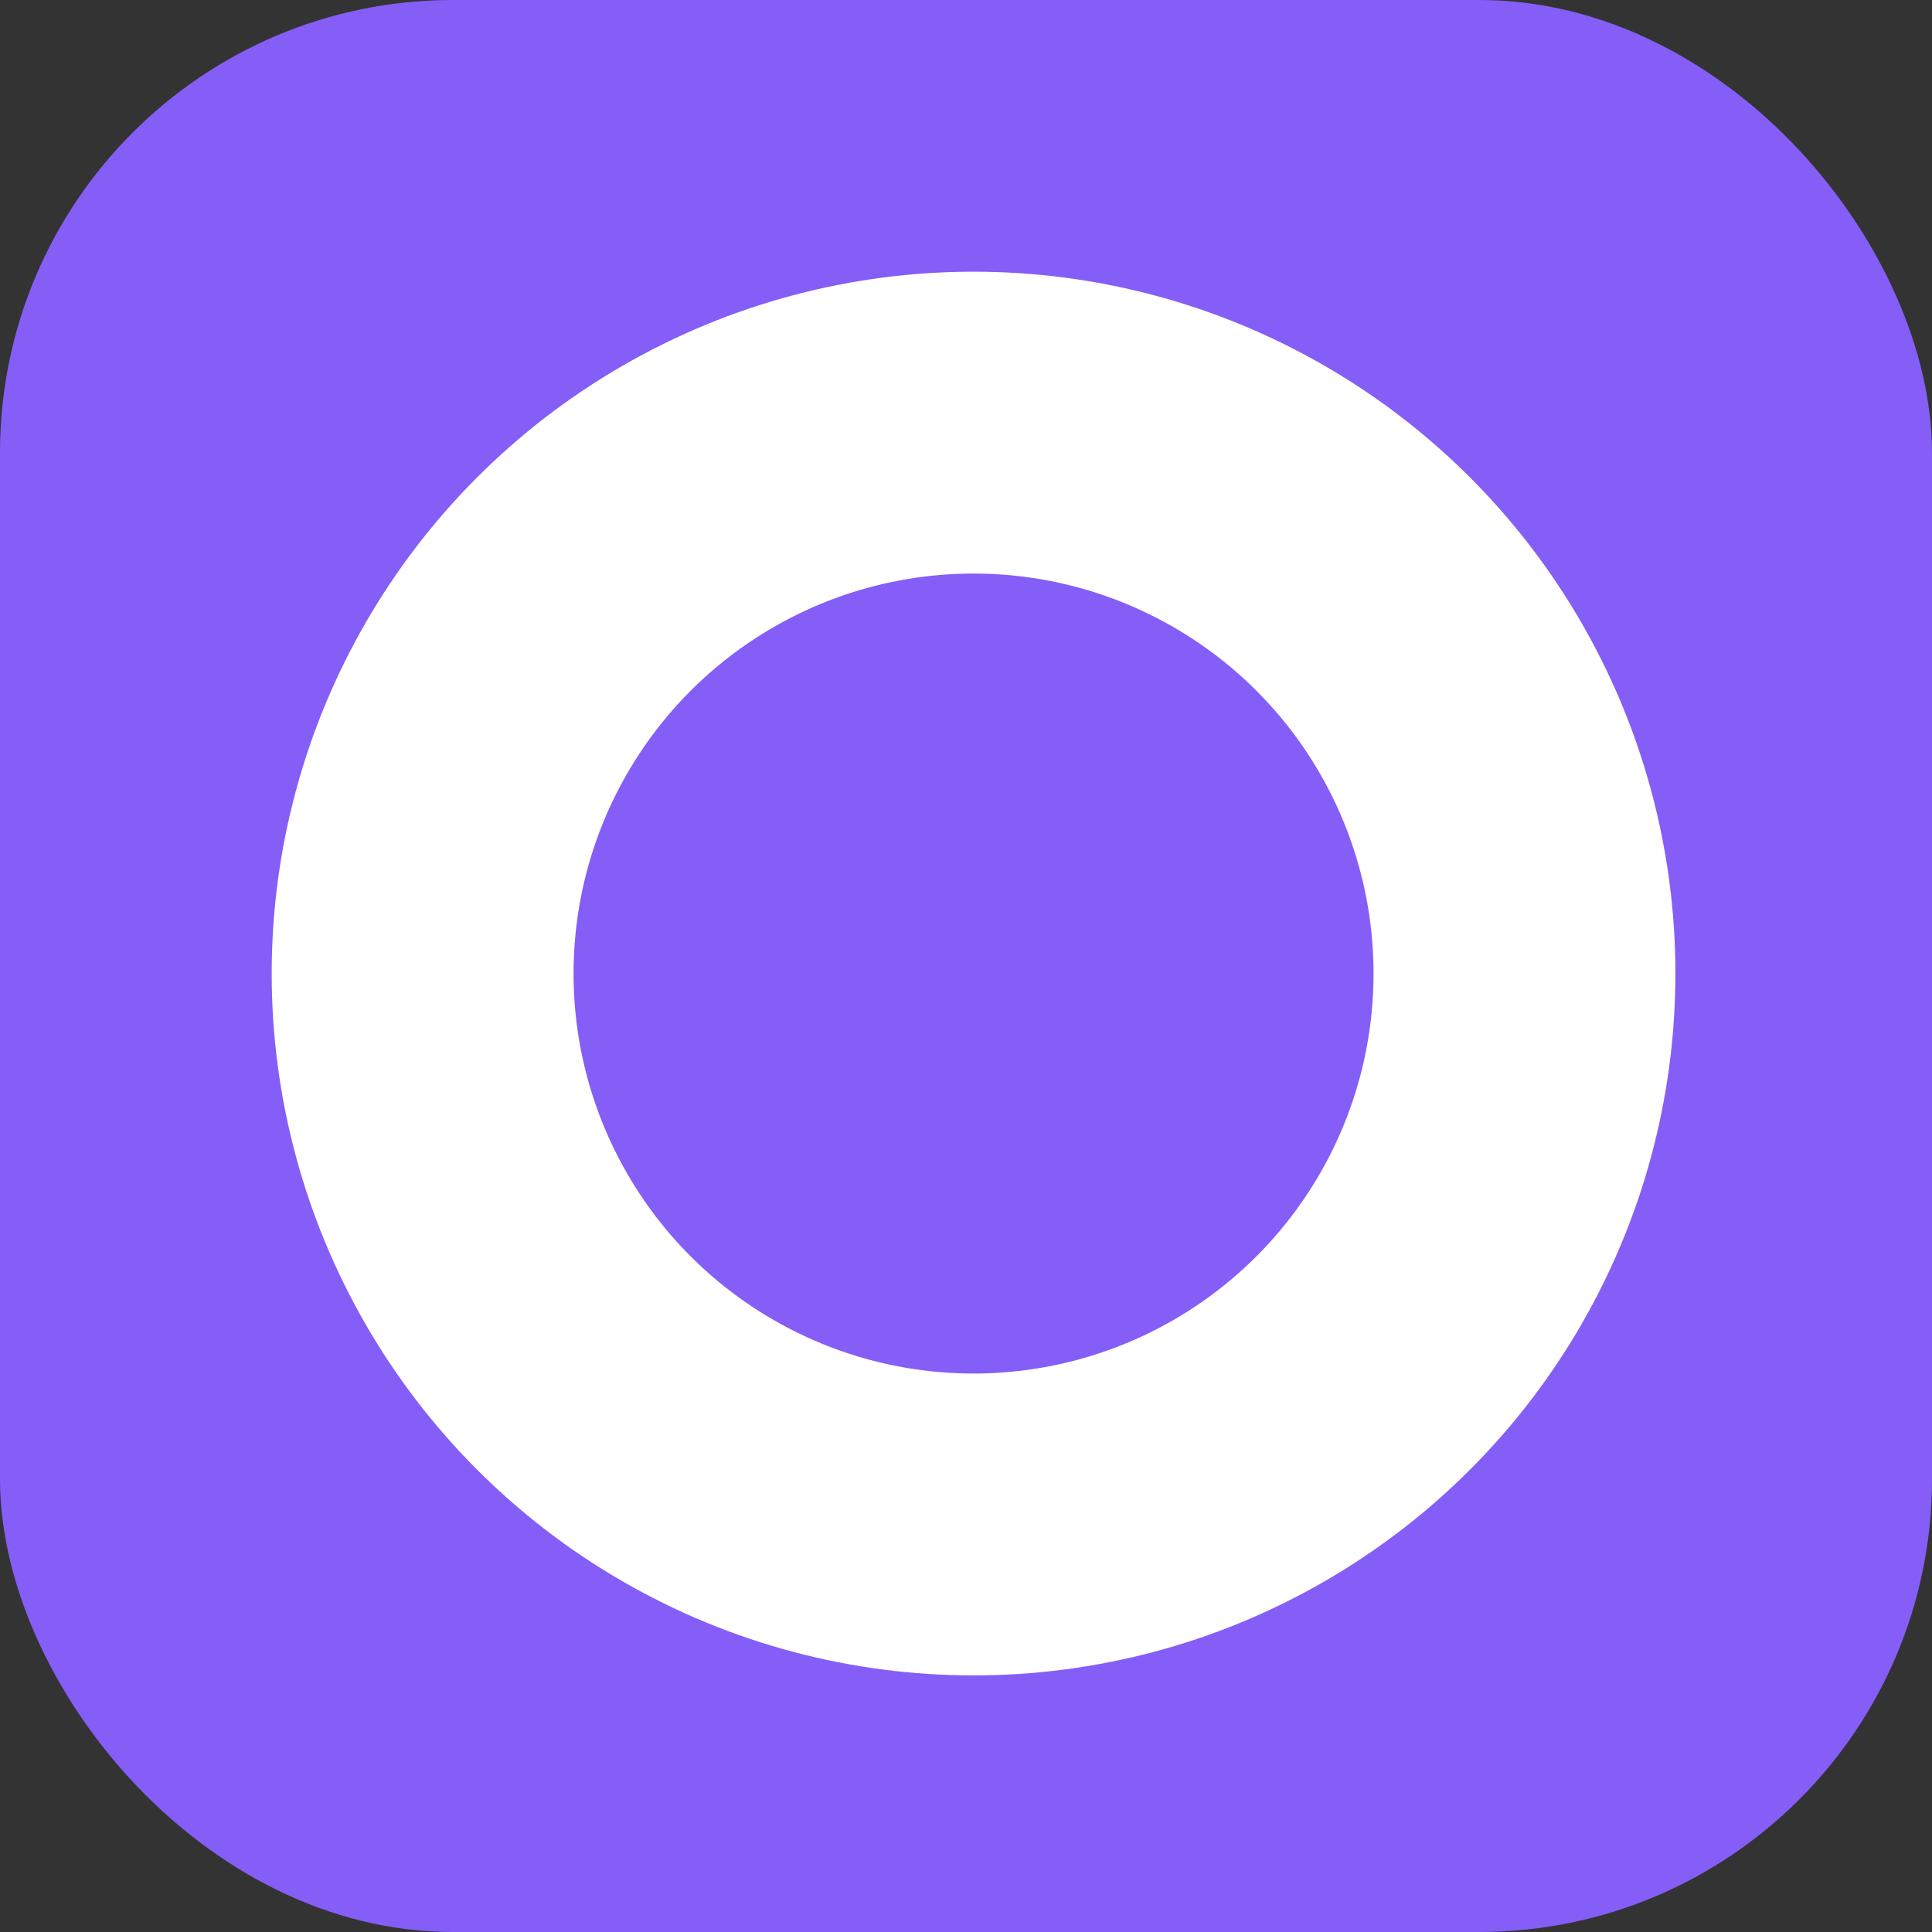 <svg width="128" height="128" viewBox="0 0 128 128" fill="none" xmlns="http://www.w3.org/2000/svg">
<rect x="0" y="0" width="128" height="128" fill="#333333" stroke="none"/>
<rect width="128" height="128" rx="30" fill="#845EF7"/>
<circle cx="64.5" cy="64.5" r="36.5" stroke="white" stroke-width="20"/>
</svg>
